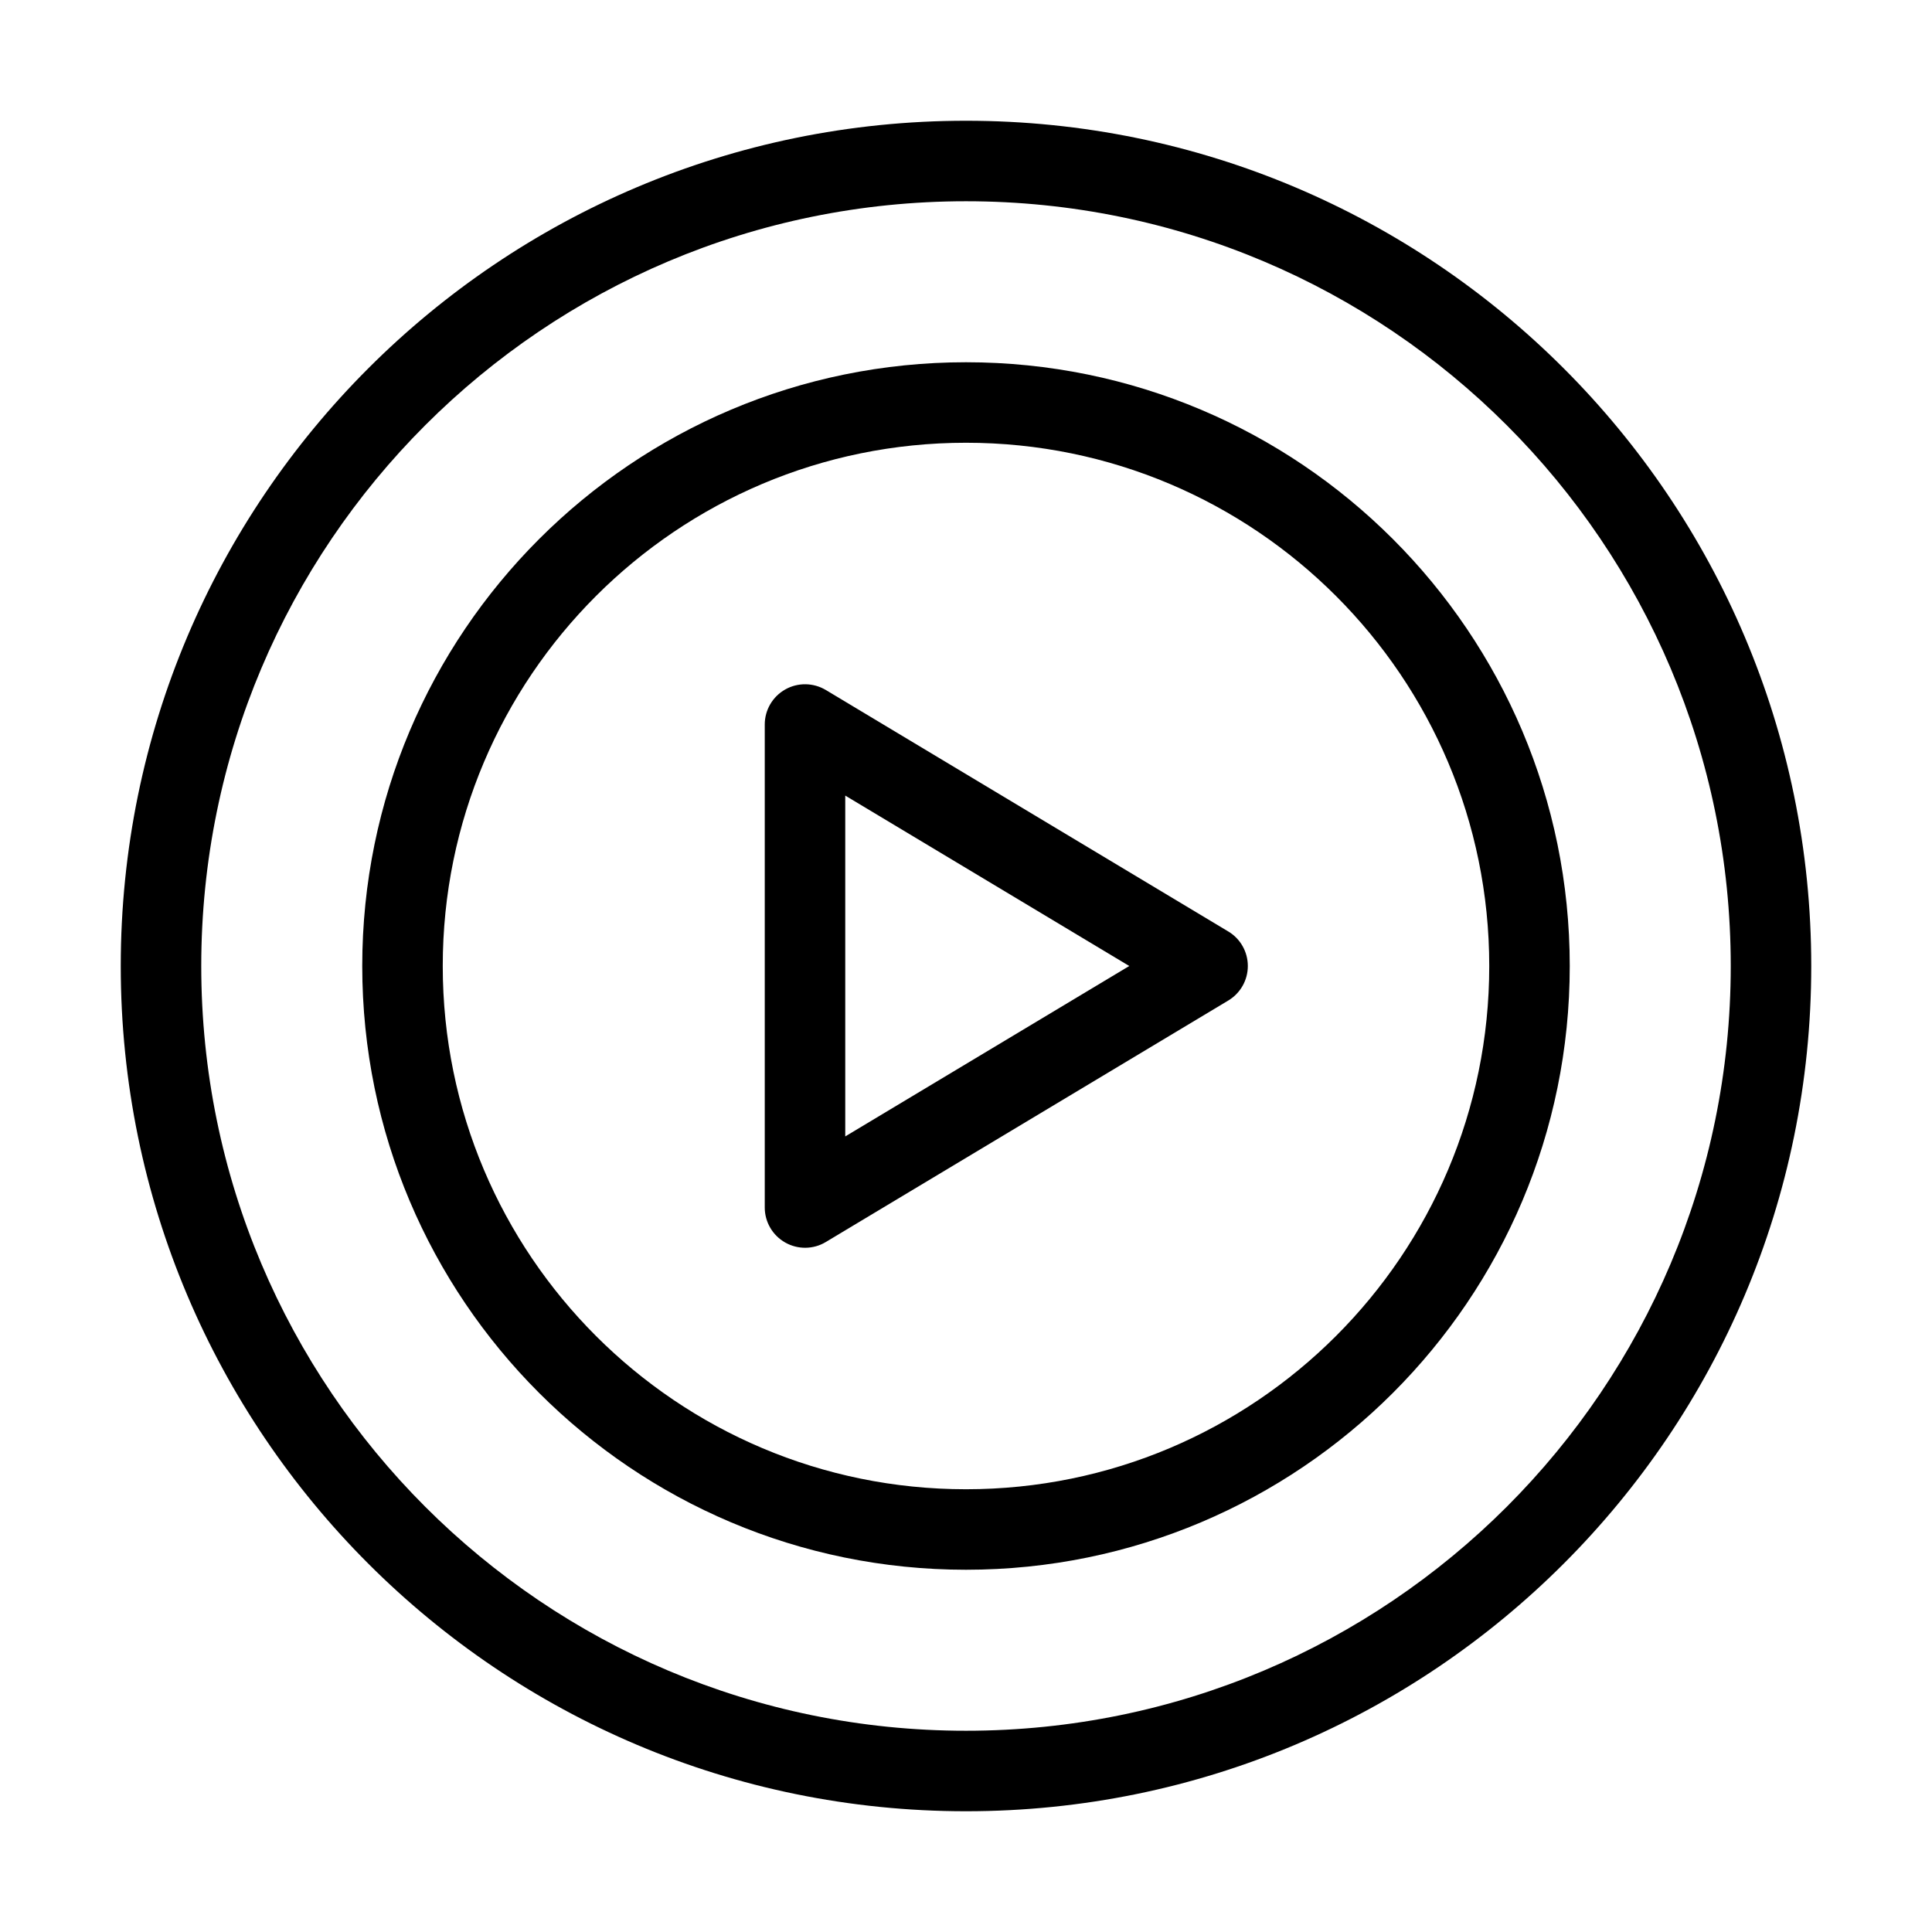 <svg xmlns="http://www.w3.org/2000/svg" viewBox="0 0 24 24" id="youtube-music">
  <g fill-rule="evenodd">
    <path d="M9.754,8.565c0.157,-0.089 0.349,-0.086 0.504,0.006l5,3c0.151,0.09 0.243,0.253 0.243,0.429c0,0.176 -0.092,0.338 -0.243,0.429l-5,3c-0.154,0.093 -0.347,0.095 -0.504,0.006c-0.157,-0.089 -0.254,-0.255 -0.254,-0.435v-6c0,-0.18 0.097,-0.346 0.254,-0.435Zm0.746,5.552l3.528,-2.117l-3.528,-2.117v4.234Z"></path>
    <path d="M4.5,12c0,-4.142 3.358,-7.5 7.5,-7.5c4.142,0 7.5,3.358 7.5,7.5c0,4.142 -3.358,7.5 -7.5,7.5c-4.142,0 -7.5,-3.358 -7.5,-7.5Zm7.5,-6.5c-3.59,0 -6.5,2.91 -6.5,6.5c0,3.59 2.91,6.5 6.5,6.5c3.59,0 6.5,-2.91 6.5,-6.5c0,-3.59 -2.91,-6.5 -6.5,-6.5Z"></path>
    <path d="M12,1.5c-5.799,0 -10.5,4.701 -10.5,10.5c0,5.799 4.701,10.5 10.5,10.5c5.799,0 10.5,-4.701 10.5,-10.5c0,-5.799 -4.701,-10.5 -10.5,-10.5Zm-9.5,10.5c0,-5.247 4.253,-9.5 9.5,-9.5c5.247,0 9.5,4.253 9.5,9.5c0,5.247 -4.253,9.5 -9.5,9.5c-5.247,0 -9.5,-4.253 -9.5,-9.5Z"></path>
  </g>
</svg>
